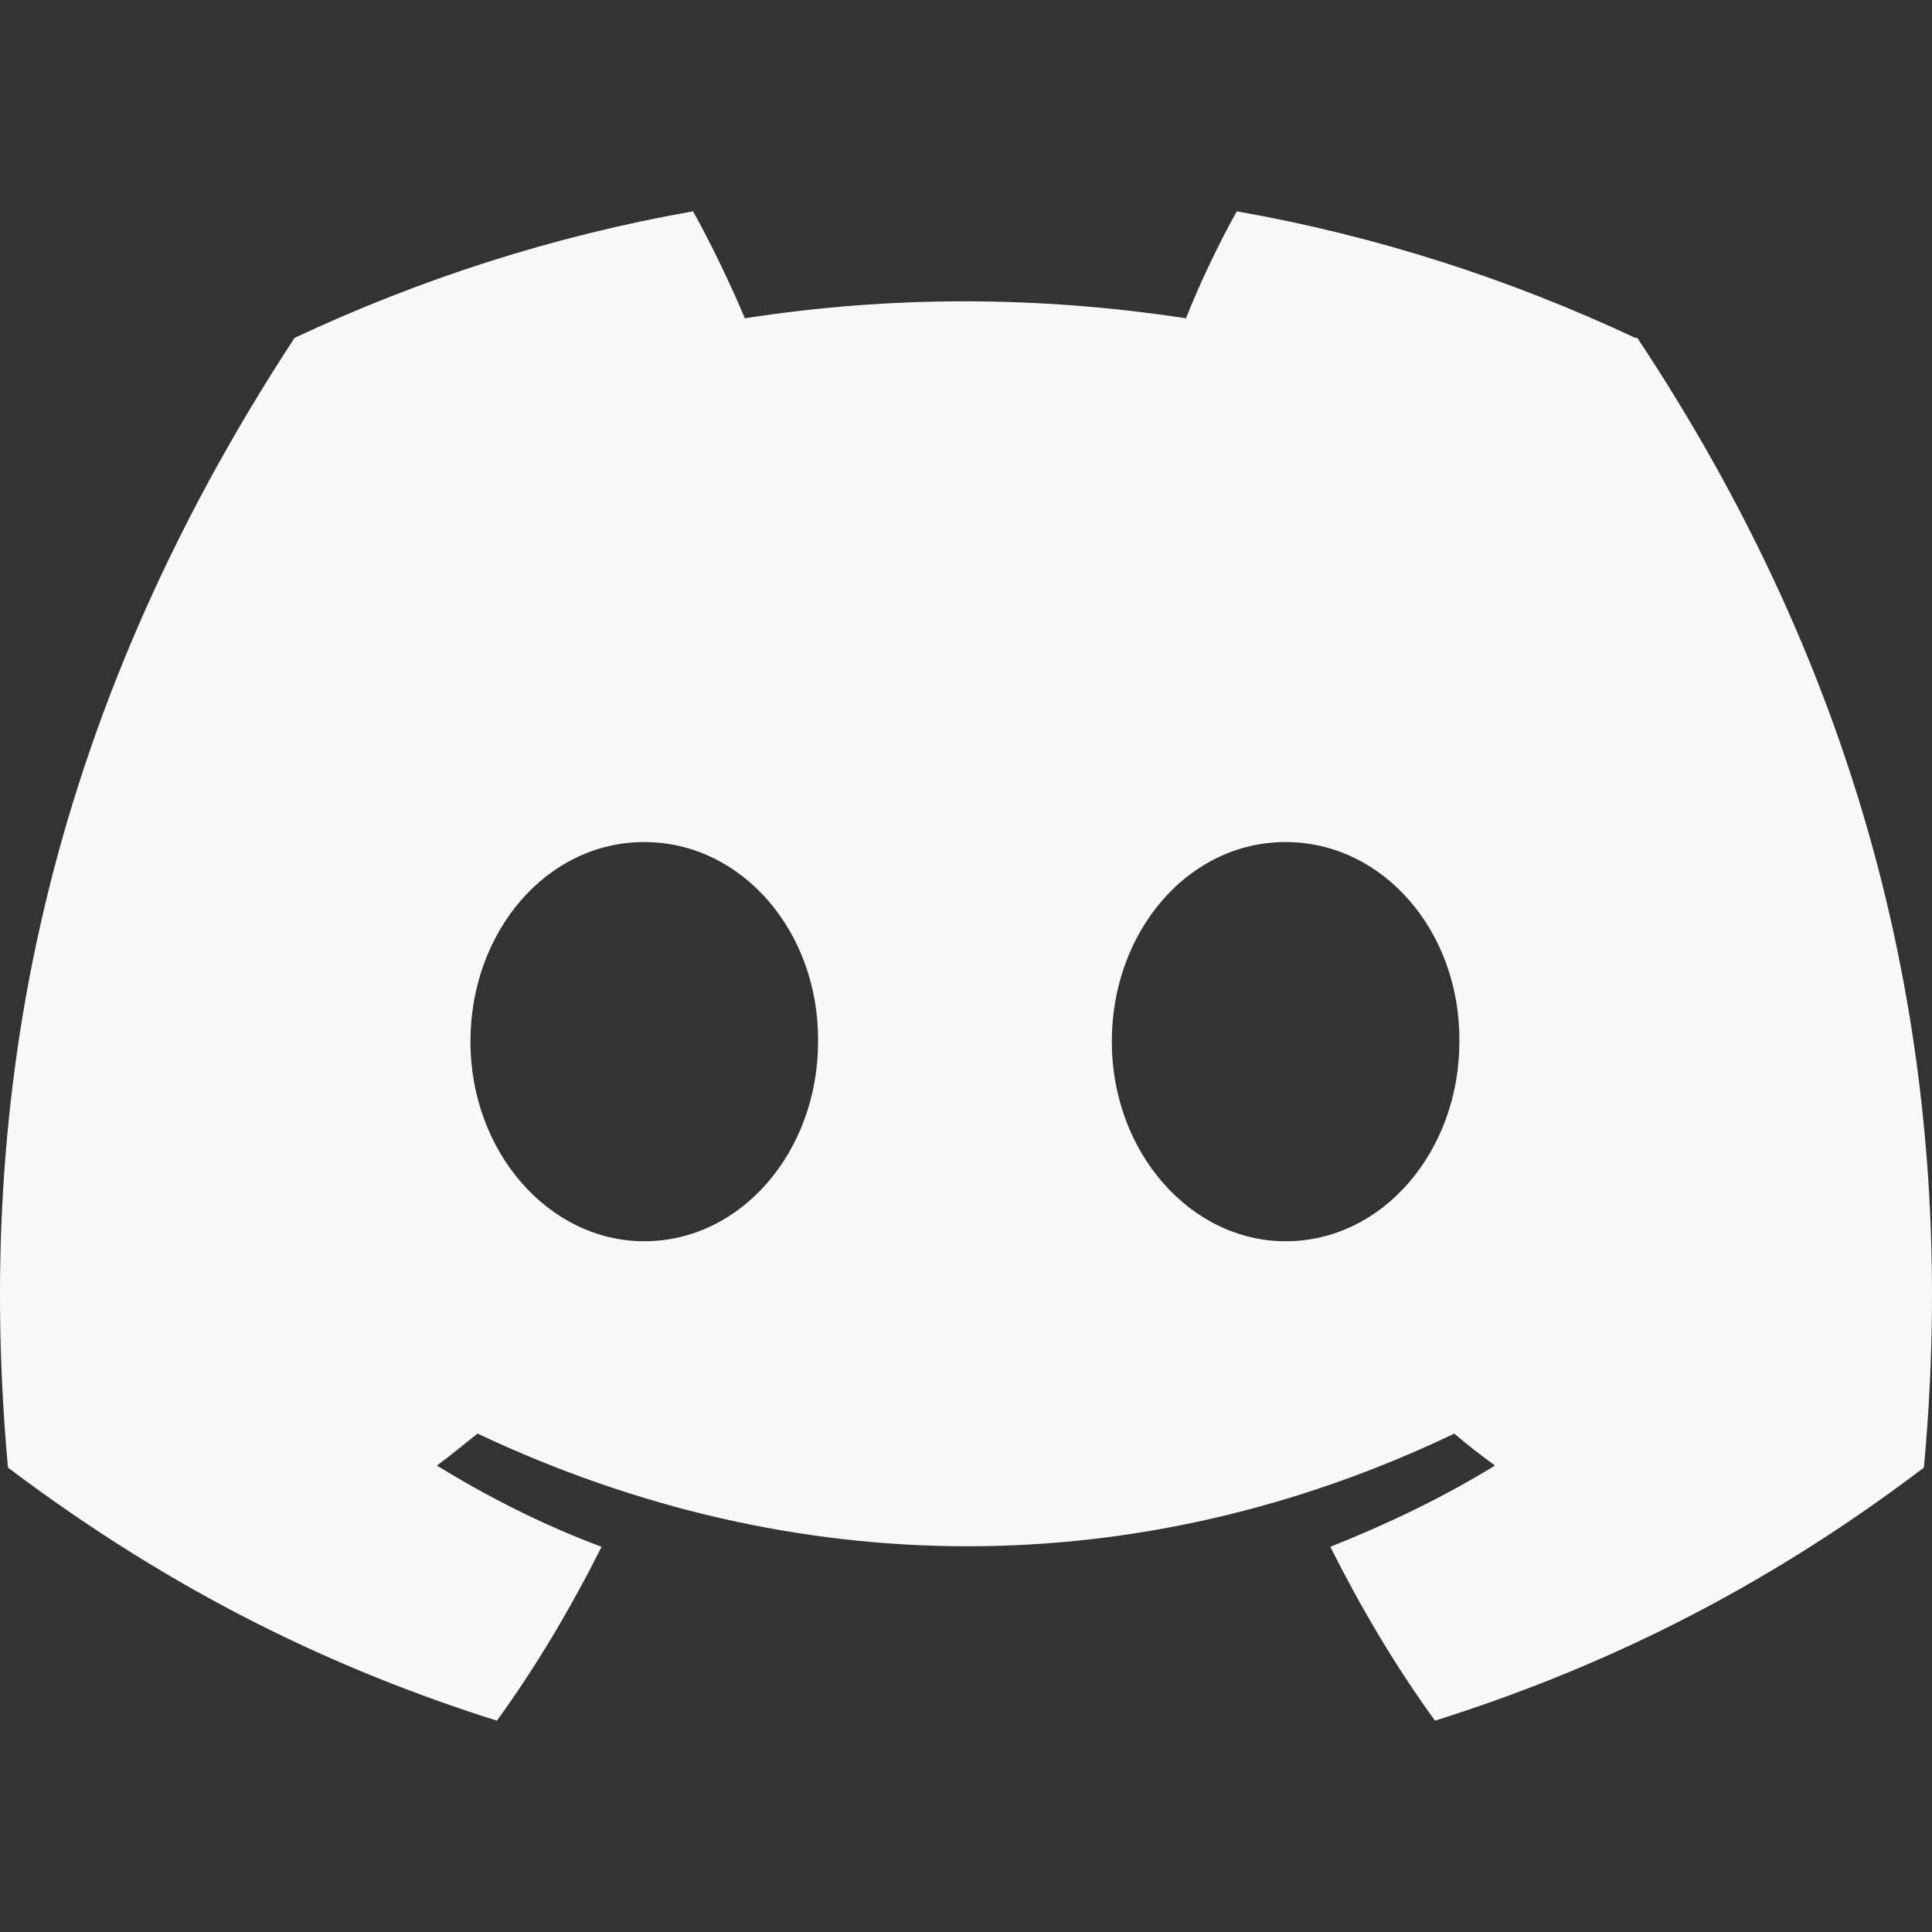 <svg width="32" height="32" viewBox="0 0 32 32" fill="none" xmlns="http://www.w3.org/2000/svg">
<rect x="0" y="0" width="32" height="32" fill="#333333" stroke="none"/>
<path d="M27.085 5.596C25.014 4.625 22.809 3.909 20.485 3.5C20.199 4.011 19.863 4.71 19.644 5.272C17.186 4.897 14.745 4.897 12.337 5.272C12.102 4.71 11.765 4.011 11.479 3.5C9.156 3.909 6.95 4.625 4.879 5.596C0.704 11.97 -0.424 18.19 0.132 24.308C2.91 26.404 5.586 27.665 8.23 28.5C8.886 27.597 9.459 26.625 9.964 25.62C9.004 25.262 8.095 24.802 7.236 24.274C7.472 24.103 7.691 23.916 7.91 23.745C13.179 26.233 18.886 26.233 24.088 23.745C24.307 23.933 24.526 24.103 24.762 24.274C23.903 24.802 22.977 25.245 22.034 25.62C22.539 26.625 23.112 27.597 23.768 28.5C26.412 27.665 29.105 26.404 31.866 24.308C32.523 17.201 30.738 11.049 27.119 5.596H27.085ZM10.671 20.559C9.088 20.559 7.792 19.076 7.792 17.253C7.792 15.429 9.055 13.947 10.671 13.947C12.287 13.947 13.566 15.429 13.55 17.253C13.55 19.059 12.287 20.559 10.671 20.559ZM21.294 20.559C19.711 20.559 18.415 19.076 18.415 17.253C18.415 15.429 19.677 13.947 21.294 13.947C22.91 13.947 24.189 15.429 24.172 17.253C24.172 19.059 22.91 20.559 21.294 20.559Z" fill="#F8F8F8"/>
</svg>
